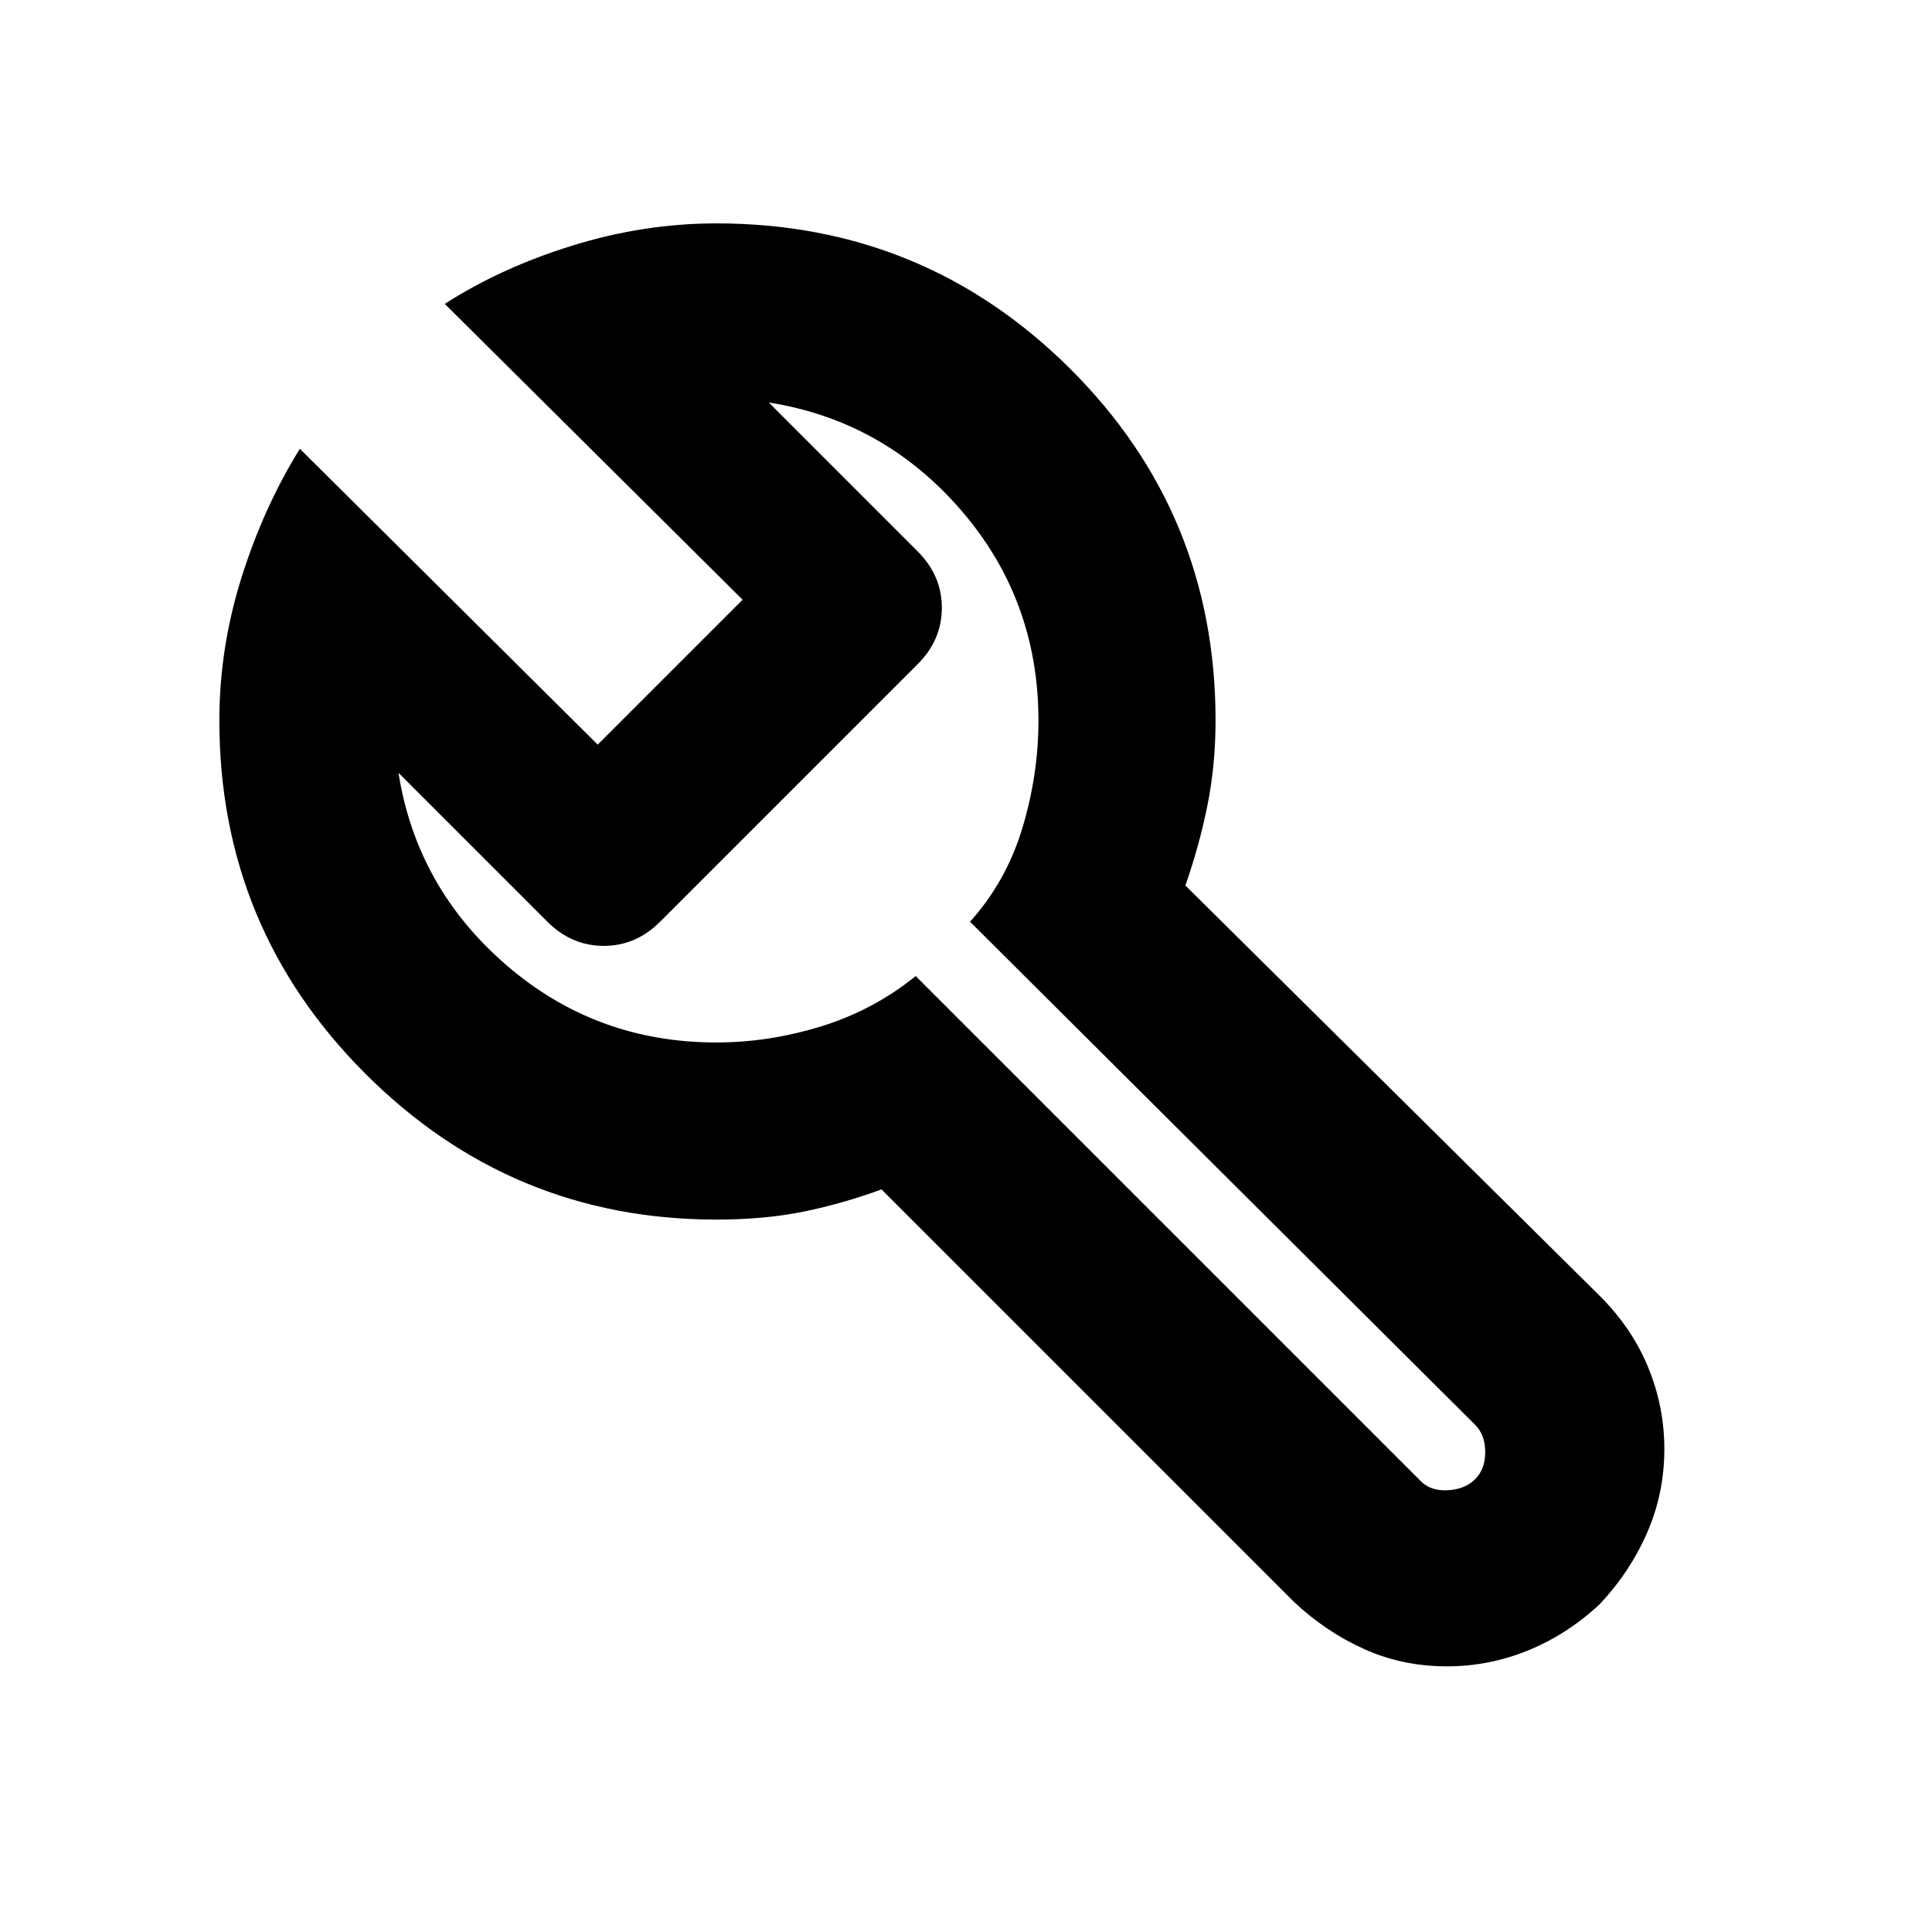 <svg xmlns="http://www.w3.org/2000/svg" height="24" width="24"><path d="M17.975 20.7Q17.425 20.7 16.95 20.487Q16.475 20.275 16.075 19.9L10.95 14.775Q10.475 14.95 9.988 15.05Q9.5 15.15 8.9 15.15Q6.35 15.15 4.538 13.337Q2.725 11.525 2.725 8.95Q2.725 8.05 3 7.175Q3.275 6.3 3.725 5.575L7.425 9.25L9.225 7.45L5.525 3.775Q6.225 3.325 7.113 3.05Q8 2.775 8.9 2.775Q11.475 2.775 13.288 4.575Q15.1 6.375 15.1 8.95Q15.1 9.5 15 10Q14.9 10.5 14.725 11L19.875 16.1Q20.275 16.5 20.475 16.988Q20.675 17.475 20.675 18Q20.675 18.55 20.462 19.038Q20.25 19.525 19.875 19.925Q19.475 20.3 18.988 20.5Q18.5 20.7 17.975 20.7ZM17.65 18.4Q17.775 18.525 17.988 18.512Q18.2 18.5 18.325 18.375Q18.45 18.25 18.45 18.038Q18.45 17.825 18.325 17.7L12.05 11.45Q12.5 10.95 12.7 10.287Q12.9 9.625 12.9 8.95Q12.9 7.45 11.938 6.337Q10.975 5.225 9.55 5L11.4 6.85Q11.7 7.15 11.7 7.55Q11.7 7.95 11.4 8.25L8.2 11.45Q7.9 11.75 7.5 11.75Q7.1 11.75 6.8 11.45L4.95 9.6Q5.175 11.025 6.288 11.987Q7.4 12.95 8.9 12.95Q9.55 12.95 10.2 12.75Q10.85 12.55 11.375 12.125ZM11.725 11.775Q11.725 11.775 11.725 11.775Q11.725 11.775 11.725 11.775Q11.725 11.775 11.725 11.775Q11.725 11.775 11.725 11.775Q11.725 11.775 11.725 11.775Q11.725 11.775 11.725 11.775Q11.725 11.775 11.725 11.775Q11.725 11.775 11.725 11.775Q11.725 11.775 11.725 11.775Q11.725 11.775 11.725 11.775Q11.725 11.775 11.725 11.775Q11.725 11.775 11.725 11.775Q11.725 11.775 11.725 11.775Q11.725 11.775 11.725 11.775Q11.725 11.775 11.725 11.775Q11.725 11.775 11.725 11.775Z"/></svg>